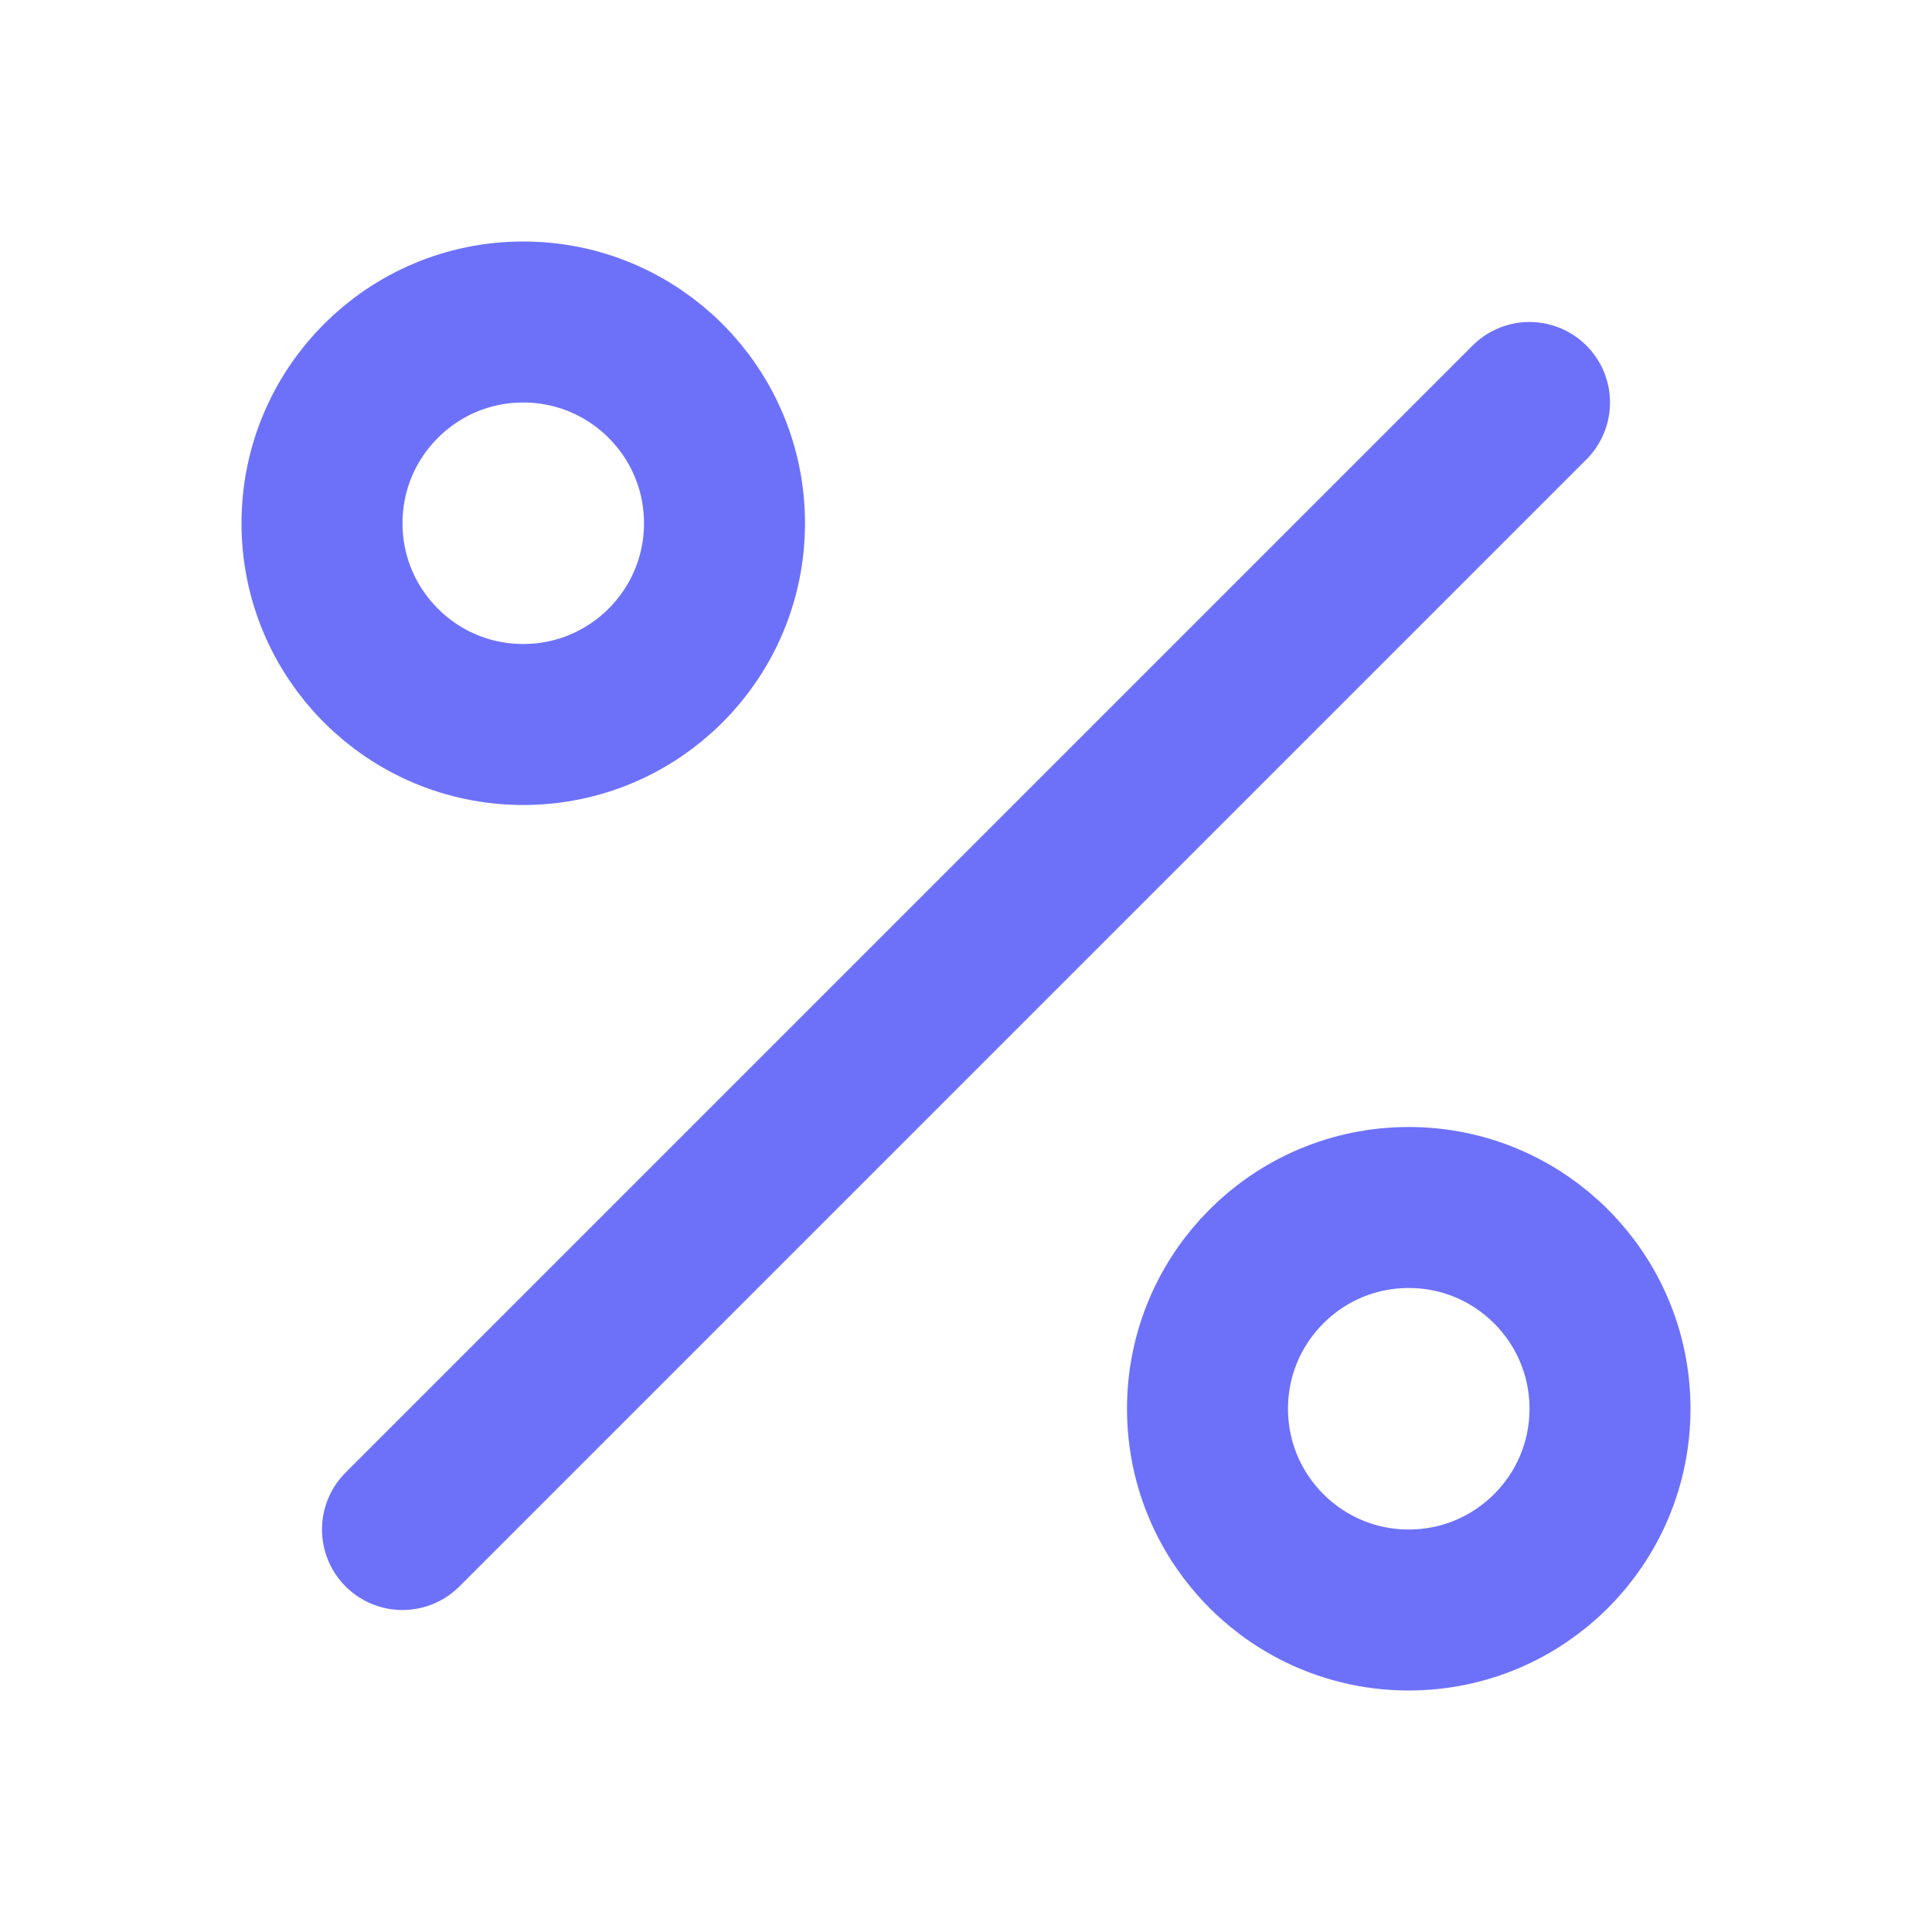 <svg width="24" height="24" viewBox="0 0 24 24" fill="none" xmlns="http://www.w3.org/2000/svg"><circle cx="6.5" cy="6.5" r="2.5" stroke="#6D71F9" stroke-width="2" stroke-linecap="round" stroke-linejoin="round"/><circle cx="17.5" cy="17.5" r="2.5" stroke="#6D71F9" stroke-width="2" stroke-linecap="round" stroke-linejoin="round"/><path d="M5 19L19 5" stroke="#6D71F9" stroke-width="2" stroke-linecap="round" stroke-linejoin="round"/></svg>